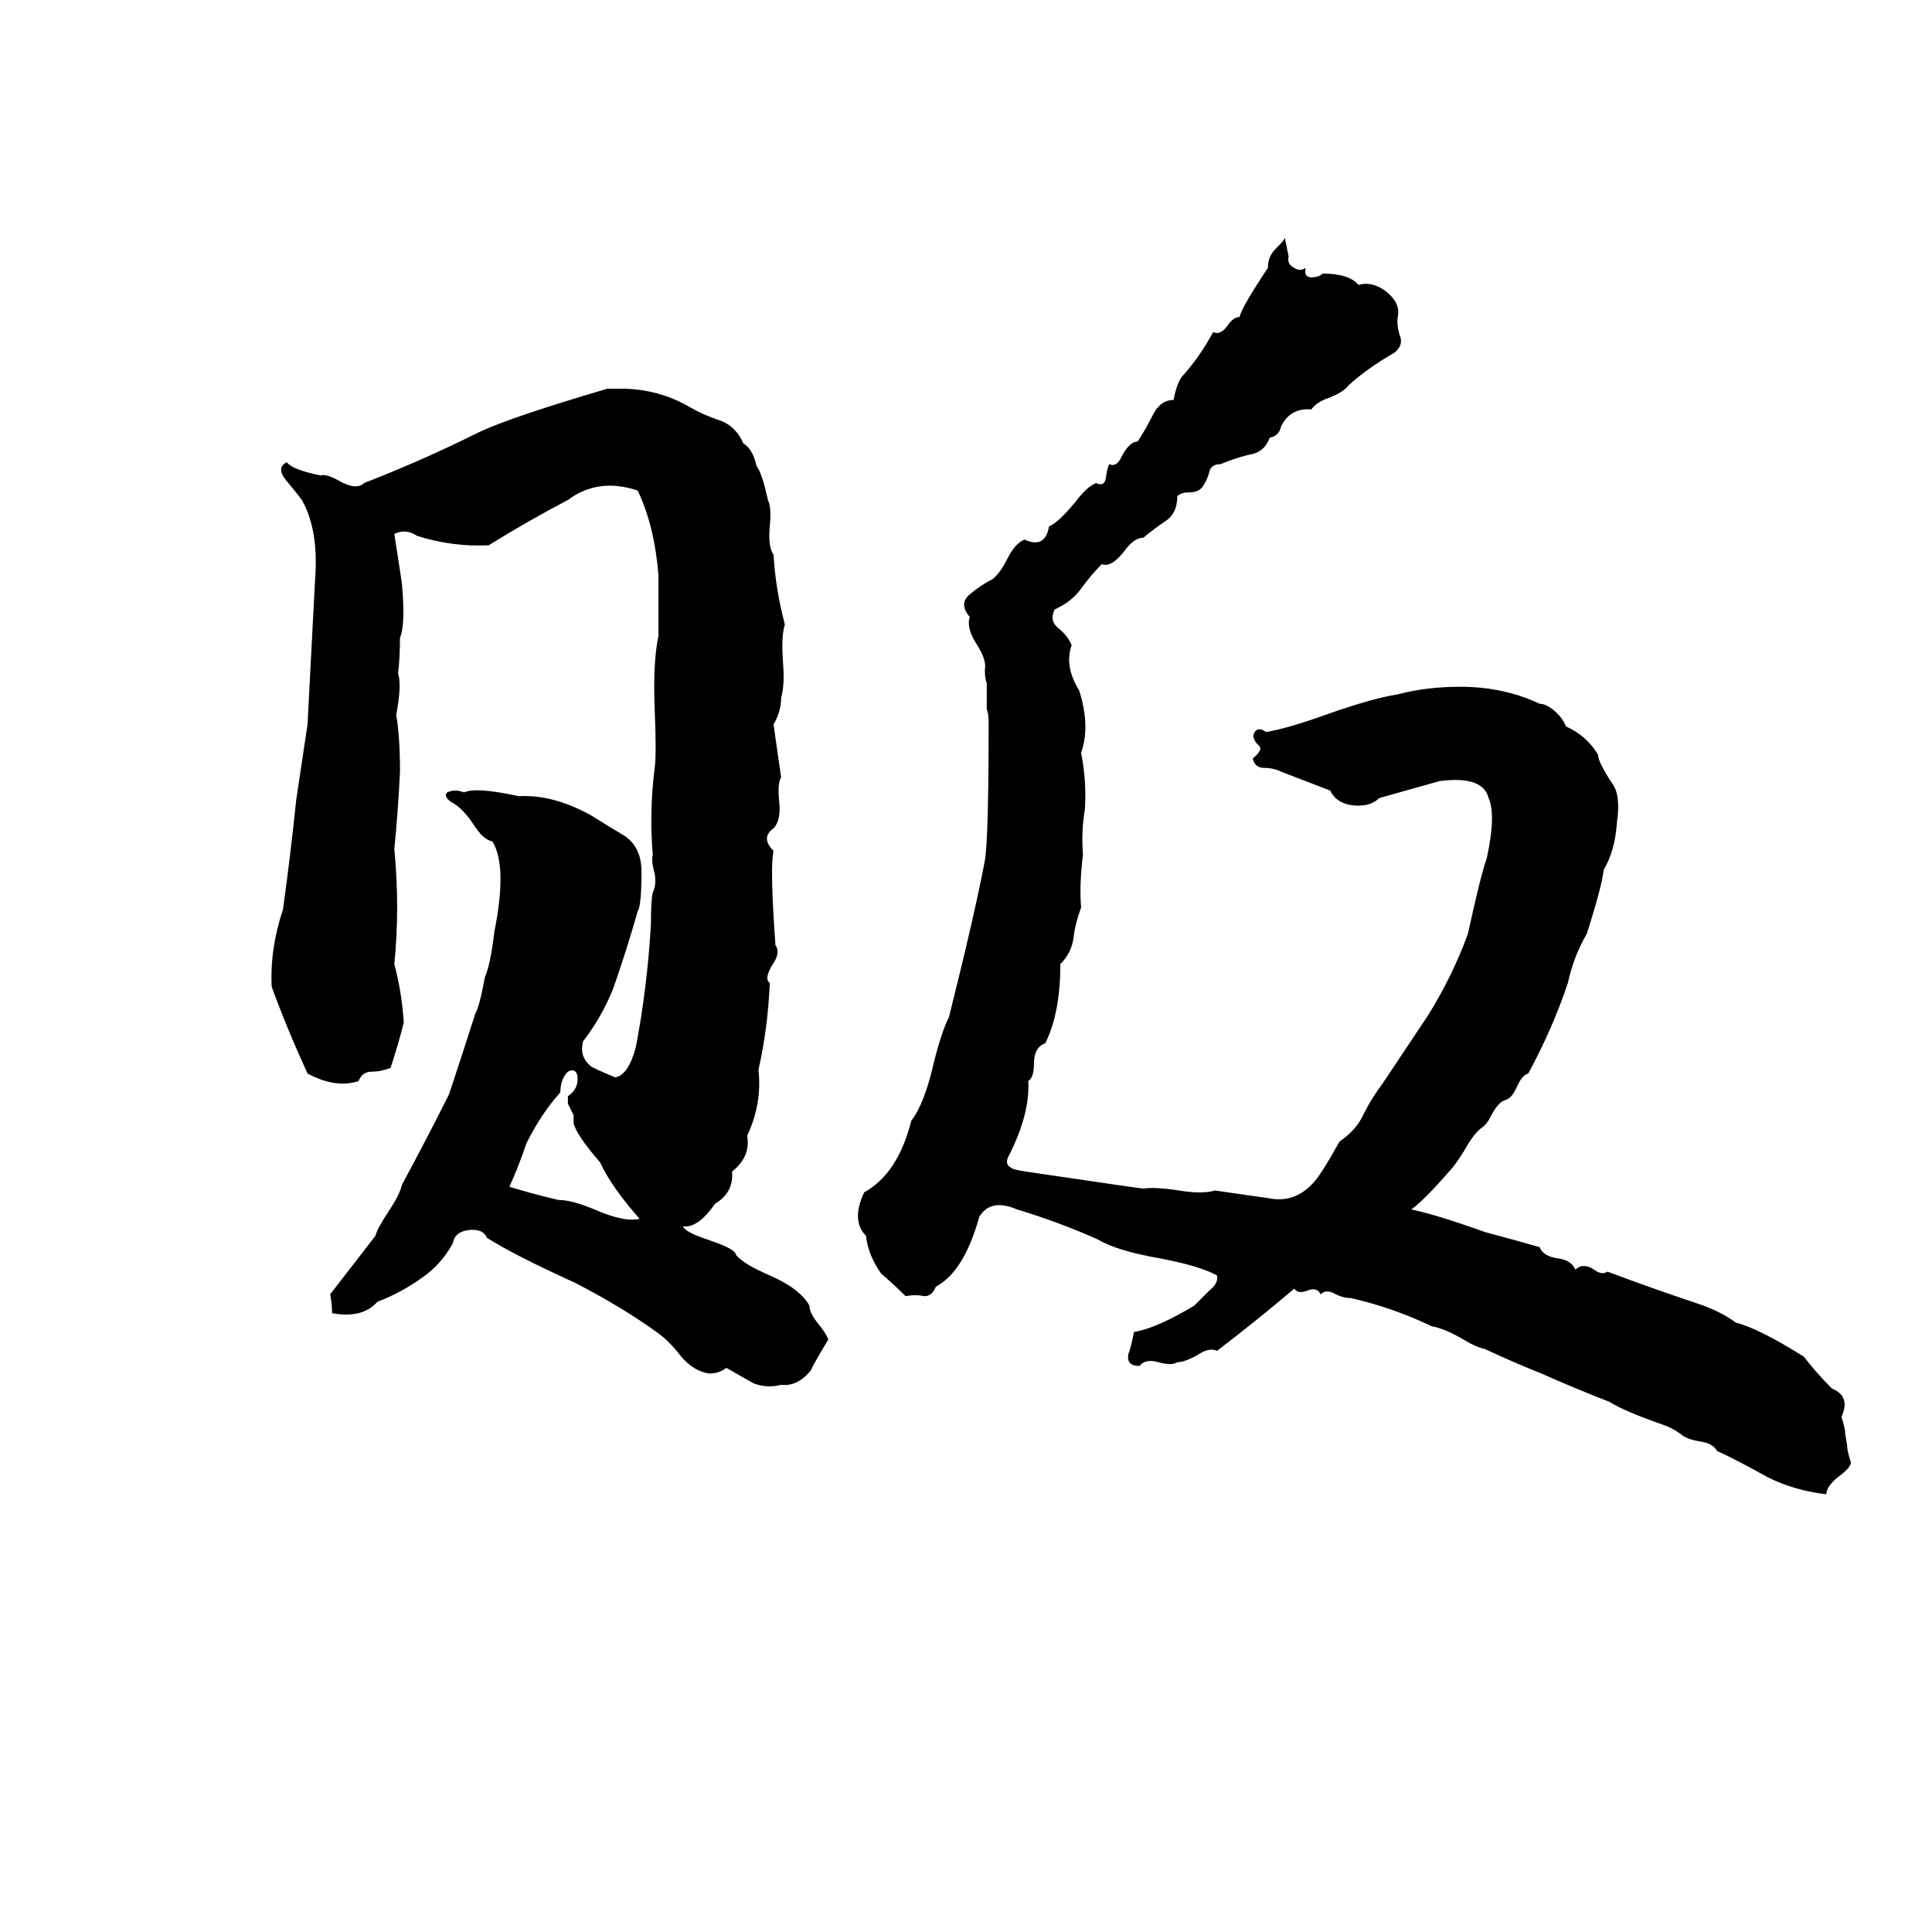 <svg xmlns="http://www.w3.org/2000/svg" viewBox="0 -800 1024 1024">
	<path fill="#000000" d="M681 -674L683 -664Q682 -660 686 -658Q689 -656 692 -658Q691 -653 695 -653Q699 -653 701 -655Q715 -655 720 -649Q727 -651 734 -646Q742 -640 741 -633Q740 -628 742 -622Q744 -617 739 -613Q725 -605 715 -596Q712 -592 704 -589Q698 -587 695 -583Q684 -584 679 -574Q678 -569 673 -568Q670 -560 662 -559Q654 -557 647 -554Q642 -554 641 -550Q640 -546 638 -543Q636 -539 630 -539Q626 -539 624 -537Q624 -528 618 -524Q612 -520 606 -515Q601 -515 596 -508Q589 -499 584 -501Q578 -495 573 -488Q568 -481 559 -477Q556 -471 561 -467Q566 -463 568 -458Q564 -447 572 -434Q578 -415 573 -401Q576 -386 575 -371Q573 -359 574 -347Q572 -331 573 -319Q570 -311 569 -303Q568 -295 562 -289Q562 -263 554 -247Q548 -245 548 -236Q548 -229 545 -227Q546 -210 535 -188Q532 -183 536 -181Q537 -180 544 -179Q605 -170 606 -170Q612 -171 625 -169Q637 -167 644 -169Q658 -167 672 -165Q686 -162 696 -173Q700 -177 710 -195Q719 -201 723 -210Q727 -218 733 -226Q745 -244 757 -262Q770 -283 778 -305Q785 -337 788 -345Q793 -368 789 -377Q786 -389 763 -386L731 -377Q727 -373 720 -373Q709 -373 705 -381Q692 -386 679 -391Q675 -393 670 -393Q665 -393 664 -398Q670 -403 667 -405Q663 -409 665 -412Q667 -415 671 -412Q683 -414 705 -422Q728 -430 741 -432Q756 -436 774 -436Q797 -436 816 -427Q819 -427 823 -424Q828 -420 830 -415Q841 -410 847 -400Q847 -396 855 -384Q859 -378 857 -364Q856 -349 850 -339Q849 -330 841 -305Q834 -293 831 -279Q823 -255 810 -231Q807 -230 805 -226L803 -222Q801 -218 798 -217Q794 -216 790 -208Q788 -204 785 -202Q781 -199 776 -190Q771 -182 768 -179Q754 -163 748 -159Q762 -156 787 -147Q802 -143 816 -139Q818 -134 826 -133Q833 -132 835 -127Q839 -131 845 -127Q849 -124 852 -126Q876 -117 900 -109Q912 -105 920 -99Q932 -96 956 -81Q963 -72 971 -64Q981 -60 976 -49Q978 -43 978 -40L979 -34Q979 -31 981 -25Q981 -22 974 -17Q968 -12 968 -8Q951 -10 937 -17Q919 -27 910 -31Q908 -35 901 -36Q895 -37 892 -39Q887 -43 881 -45Q861 -52 853 -57Q835 -64 817 -72Q802 -78 787 -85Q782 -86 774 -91Q765 -96 759 -97Q738 -107 716 -112Q712 -112 708 -114Q703 -117 700 -114Q698 -118 693 -116Q688 -114 686 -117Q666 -100 645 -84Q641 -86 635 -82Q628 -78 624 -78Q621 -76 614 -78Q607 -80 604 -76Q597 -76 598 -82Q600 -88 601 -94Q613 -96 633 -108Q637 -112 641 -116Q646 -120 645 -124Q636 -129 615 -133Q592 -137 582 -143Q562 -152 539 -159Q525 -165 519 -155Q511 -126 496 -118Q494 -113 490 -113Q485 -114 480 -113Q474 -119 467 -125Q460 -135 459 -145Q451 -153 458 -168Q476 -178 483 -206Q490 -215 495 -237Q499 -253 503 -261Q517 -317 522 -344Q524 -355 524 -417Q524 -422 523 -424V-438Q522 -440 522 -445Q523 -450 518 -458Q512 -467 514 -473Q508 -480 514 -485Q520 -490 526 -493Q530 -496 534 -504Q538 -512 543 -514Q554 -509 556 -521Q561 -523 570 -534Q576 -542 581 -544Q585 -542 586 -546Q587 -553 588 -554Q592 -552 595 -559Q599 -566 603 -566Q607 -572 611 -580Q615 -588 622 -588Q624 -598 627 -601Q636 -611 643 -624Q647 -622 651 -628Q654 -632 657 -632Q658 -637 672 -658Q672 -664 676 -668Q681 -673 681 -674ZM346 -327Q348 -331 347 -337Q345 -344 346 -347Q344 -369 347 -393Q348 -400 347 -424Q346 -449 349 -463Q349 -479 349 -495Q347 -521 338 -540Q317 -547 301 -535Q280 -524 259 -511Q240 -510 221 -516Q215 -520 209 -517Q211 -504 213 -491Q215 -469 212 -462Q212 -452 211 -443Q213 -437 210 -421Q212 -410 212 -391Q211 -370 209 -350Q212 -319 209 -289Q213 -274 214 -258Q211 -246 207 -234Q202 -232 197 -232Q192 -232 190 -227Q178 -223 163 -231Q152 -255 144 -277Q143 -297 150 -318Q154 -347 157 -376Q160 -396 163 -416Q165 -454 167 -493Q169 -519 160 -535Q157 -539 152 -545Q146 -552 152 -555Q155 -551 170 -548Q173 -549 180 -545Q189 -540 193 -544Q224 -556 254 -571Q271 -579 322 -594H329Q349 -594 366 -584Q373 -580 382 -577Q390 -574 394 -565Q399 -562 401 -553Q404 -549 407 -535Q409 -531 408 -521Q407 -510 410 -506Q411 -488 416 -469Q414 -463 415 -449Q416 -437 414 -430Q414 -423 410 -416L414 -388Q412 -385 413 -375Q414 -365 410 -361Q403 -356 410 -349Q408 -341 411 -299Q414 -295 409 -288Q405 -281 408 -279Q407 -255 402 -233Q404 -215 396 -198Q398 -187 388 -179Q389 -168 379 -162Q370 -149 362 -150Q363 -147 375 -143Q390 -138 390 -135Q394 -130 408 -124Q424 -117 429 -108Q429 -104 434 -98Q438 -93 439 -90Q430 -75 430 -74Q423 -65 414 -66Q406 -64 399 -67Q392 -71 385 -75Q381 -72 376 -72Q368 -73 361 -81Q355 -89 348 -94Q330 -107 305 -120Q272 -135 258 -144Q256 -149 248 -148Q241 -147 240 -141Q234 -130 224 -123Q213 -115 200 -110Q192 -101 176 -104Q176 -109 175 -114L199 -145Q200 -149 206 -158Q212 -167 213 -172Q226 -196 238 -220Q245 -241 252 -263Q254 -266 257 -282Q260 -289 262 -306Q269 -341 261 -354Q256 -355 251 -363Q245 -372 239 -375Q235 -378 237 -380Q241 -382 246 -380Q252 -383 275 -378Q293 -379 313 -368Q321 -363 331 -357Q340 -351 340 -338Q340 -320 338 -317Q332 -296 325 -276Q319 -261 309 -248Q307 -240 313 -235Q314 -234 326 -229Q333 -230 337 -245Q343 -276 345 -310Q345 -323 346 -327ZM301 -232Q297 -228 297 -221Q287 -210 279 -194Q275 -182 270 -171Q283 -167 296 -164Q303 -164 315 -159Q331 -152 339 -154Q324 -171 318 -184Q305 -199 304 -205Q304 -207 304 -209L301 -215Q301 -217 301 -219Q307 -223 306 -230Q305 -234 301 -232Z"/>
</svg>